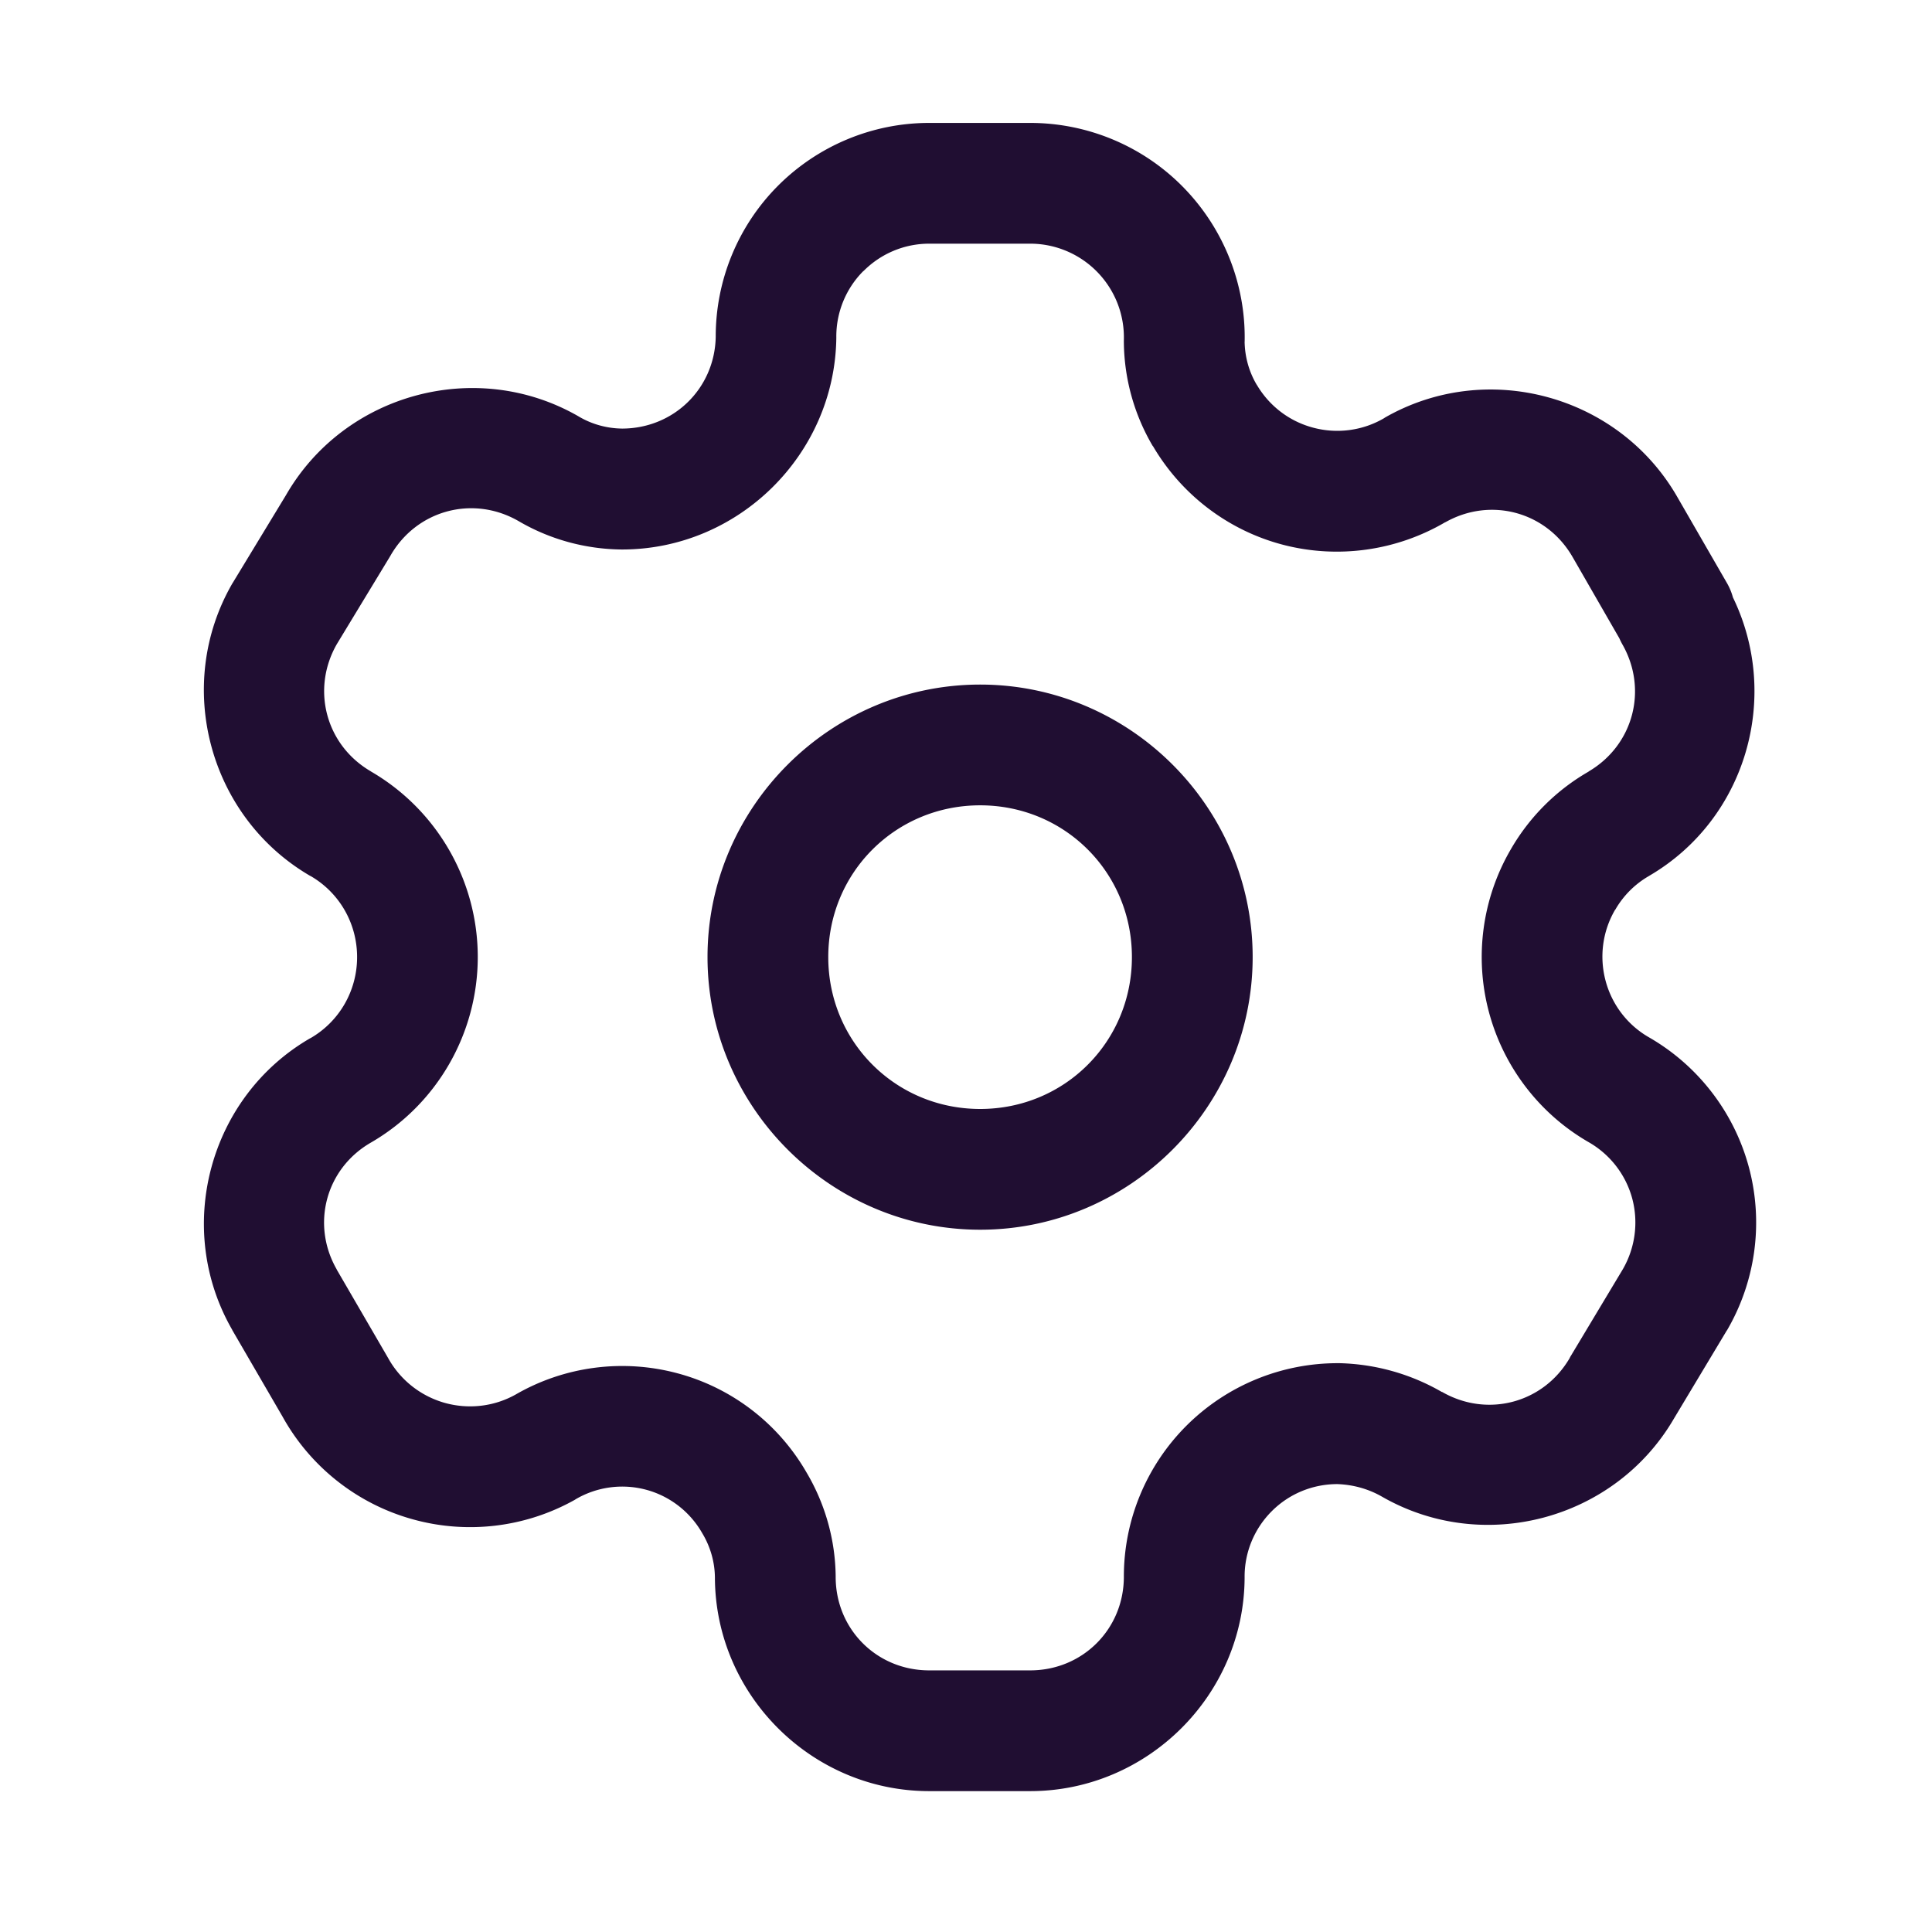 <?xml version="1.0" encoding="UTF-8" standalone="no"?>
<svg
   xmlns:dc="http://purl.org/dc/elements/1.1/"
   xmlns:cc="http://creativecommons.org/ns#"
   xmlns:rdf="http://www.w3.org/1999/02/22-rdf-syntax-ns#"
   xmlns:svg="http://www.w3.org/2000/svg"
   xmlns="http://www.w3.org/2000/svg"
   xmlns:sodipodi="http://sodipodi.sourceforge.net/DTD/sodipodi-0.dtd"
   xmlns:inkscape="http://www.inkscape.org/namespaces/inkscape"
   width="24"
   height="24"
   viewBox="0 0 24 24"
   fill="none"
   id="svg3430"
   version="1.1"
   inkscape:version="0.91 r13725"
   sodipodi:docname="setting.svg">
  <defs
     id="defs3438" />
  <sodipodi:namedview
     pagecolor="#ffffff"
     bordercolor="#666666"
     borderopacity="1"
     objecttolerance="10"
     gridtolerance="10"
     guidetolerance="10"
     inkscape:pageopacity="0"
     inkscape:pageshadow="2"
     inkscape:window-width="1920"
     inkscape:window-height="1057"
     id="namedview3436"
     showgrid="false"
     inkscape:zoom="9.8333333"
     inkscape:cx="12"
     inkscape:cy="12"
     inkscape:window-x="-8"
     inkscape:window-y="-8"
     inkscape:window-maximized="1"
     inkscape:current-layer="svg3430" />
  <path
     id="path3432"
     style="color:#000000;font-style:normal;font-variant:normal;font-weight:normal;font-stretch:normal;font-size:medium;line-height:normal;font-family:sans-serif;text-indent:0;text-align:start;text-decoration:none;text-decoration-line:none;text-decoration-style:solid;text-decoration-color:#000000;letter-spacing:normal;word-spacing:normal;text-transform:none;direction:ltr;block-progression:tb;writing-mode:lr-tb;baseline-shift:baseline;text-anchor:start;white-space:normal;clip-rule:evenodd;display:inline;overflow:visible;visibility:visible;opacity:1;isolation:auto;mix-blend-mode:normal;color-interpolation:sRGB;color-interpolation-filters:linearRGB;solid-color:#000000;solid-opacity:1;fill:#200e32;fill-opacity:1;fill-rule:evenodd;stroke:none;stroke-width:1.5;stroke-linecap:round;stroke-linejoin:round;stroke-miterlimit:4;stroke-dasharray:none;stroke-dashoffset:0;stroke-opacity:1;color-rendering:auto;image-rendering:auto;shape-rendering:auto;text-rendering:auto;enable-background:accumulate"
     d="m 11.543,1.527 c -0.706,0 -1.383,0.283 -1.881,0.783 C 9.167,2.808 8.89,3.482 8.891,4.184 8.879,4.824 8.371,5.322 7.73,5.324 7.542,5.322 7.356,5.272 7.193,5.176 a 0.75,0.75 0 0 0 -0.01,-0.006 C 5.917,4.444 4.281,4.886 3.553,6.15 L 2.895,7.234 A 0.75,0.75 0 0 0 2.885,7.25 c -0.728,1.263 -0.291,2.898 0.969,3.631 a 0.75,0.75 0 0 0 0.002,0 c 0.361,0.208 0.58,0.591 0.58,1.008 0,0.417 -0.219,0.8 -0.58,1.008 a 0.75,0.75 0 0 0 -0.002,0 c -1.26,0.729 -1.696,2.362 -0.969,3.623 a 0.75,0.75 0 0 0 0,0.002 l 0.625,1.076 c 0.343,0.619 0.92,1.078 1.602,1.271 0.681,0.194 1.412,0.108 2.029,-0.238 a 0.75,0.75 0 0 0 0.012,-0.008 c 0.264,-0.154 0.578,-0.196 0.873,-0.117 0.295,0.079 0.546,0.274 0.697,0.539 a 0.75,0.75 0 0 0 0.006,0.01 c 0.097,0.164 0.15,0.351 0.152,0.541 C 8.885,21.054 10.084,22.25 11.543,22.25 l 1.254,0 c 1.457,0 2.657,-1.193 2.664,-2.65 a 0.75,0.75 0 0 0 0,-0.008 c -0.002,-0.308 0.12,-0.602 0.338,-0.82 0.216,-0.216 0.508,-0.336 0.814,-0.336 0.194,0.007 0.382,0.058 0.551,0.154 1.263,0.728 2.898,0.291 3.631,-0.969 l 0.654,-1.09 a 0.75,0.75 0 0 0 0.006,-0.008 c 0.355,-0.61 0.453,-1.337 0.271,-2.02 -0.182,-0.682 -0.63,-1.265 -1.242,-1.617 -0.267,-0.153 -0.46,-0.406 -0.539,-0.703 -0.079,-0.297 -0.038,-0.613 0.117,-0.879 a 0.75,0.75 0 0 0 0.004,-0.004 c 0.1,-0.174 0.244,-0.318 0.418,-0.418 a 0.75,0.75 0 0 0 0.006,-0.004 c 1.201,-0.703 1.637,-2.222 1.037,-3.457 A 0.75,0.75 0 0 0 21.457,7.25 L 20.834,6.17 C 20.105,4.905 18.469,4.462 17.203,5.188 a 0.75,0.75 0 0 0 -0.008,0.006 C 16.931,5.349 16.615,5.392 16.318,5.314 16.021,5.237 15.769,5.046 15.613,4.781 a 0.75,0.75 0 0 0 -0.002,-0.002 c -0.097,-0.164 -0.148,-0.351 -0.15,-0.541 l 0,0.029 C 15.482,3.548 15.208,2.85 14.707,2.334 14.206,1.818 13.516,1.527 12.797,1.527 l -1.254,0 z m 0,1.5 1.254,0 c 0.315,-1.339e-4 0.617,0.128 0.836,0.354 0.219,0.226 0.337,0.529 0.328,0.844 a 0.75,0.75 0 0 0 0,0.029 c 0.005,0.453 0.129,0.897 0.359,1.287 0,0 0.002,0 0.002,0 0.356,0.607 0.938,1.05 1.619,1.227 0.682,0.177 1.409,0.074 2.016,-0.283 l -0.008,0.006 c 0.564,-0.323 1.261,-0.136 1.586,0.428 l 0.58,1.008 0.004,0.008 a 0.75,0.75 0 0 0 0.035,0.07 c 0.32,0.561 0.136,1.254 -0.422,1.58 l 0.006,-0.002 c -0.404,0.231 -0.739,0.566 -0.971,0.969 -0.355,0.61 -0.453,1.337 -0.271,2.02 0.182,0.682 0.628,1.265 1.24,1.617 0.267,0.153 0.462,0.406 0.541,0.703 0.078,0.296 0.035,0.612 -0.119,0.877 l -0.654,1.09 a 0.75,0.75 0 0 0 -0.004,0.01 c -0.326,0.561 -1.023,0.746 -1.586,0.422 a 0.75,0.75 0 0 0 -0.004,0 C 17.524,17.068 17.09,16.946 16.645,16.934 a 0.75,0.75 0 0 0 -0.018,0 c -0.708,-0.003 -1.388,0.277 -1.889,0.777 -0.499,0.499 -0.779,1.176 -0.777,1.881 C 13.958,20.241 13.446,20.75 12.797,20.75 l -1.254,0 c -0.651,0 -1.162,-0.511 -1.162,-1.162 a 0.75,0.75 0 0 0 0,-0.008 C 10.376,19.128 10.251,18.684 10.021,18.295 9.671,17.685 9.093,17.24 8.414,17.059 7.737,16.878 7.015,16.972 6.408,17.322 6.138,17.474 5.819,17.51 5.521,17.426 5.224,17.341 4.972,17.142 4.822,16.871 a 0.75,0.75 0 0 0 -0.008,-0.014 l -0.631,-1.086 0,-0.002 c -0.321,-0.559 -0.136,-1.251 0.422,-1.574 0.823,-0.475 1.33,-1.356 1.33,-2.307 0,-0.949 -0.507,-1.829 -1.328,-2.305 l -0.002,-0.002 C 4.048,9.256 3.863,8.563 4.184,8.002 L 4.844,6.914 a 0.75,0.75 0 0 0 0.008,-0.014 C 5.176,6.337 5.873,6.148 6.438,6.471 l -0.01,-0.006 C 6.818,6.697 7.264,6.821 7.719,6.826 a 0.75,0.75 0 0 0 0.008,0 c 1.447,1.522e-4 2.641,-1.178 2.662,-2.625 a 0.75,0.75 0 0 0 0,-0.014 c -0.002,-0.307 0.119,-0.603 0.336,-0.82 a 0.75,0.75 0 0 0 0.002,0 c 0.217,-0.218 0.509,-0.34 0.816,-0.34 z m 0.633,5.477 c -1.861,0 -3.387,1.524 -3.387,3.385 0,1.861 1.526,3.387 3.387,3.387 1.861,0 3.385,-1.526 3.385,-3.387 0,-1.861 -1.524,-3.385 -3.385,-3.385 z m 0,1.5 c 1.05,0 1.885,0.834 1.885,1.885 0,1.051 -0.834,1.887 -1.885,1.887 -1.05,0 -1.887,-0.836 -1.887,-1.887 0,-1.05 0.836,-1.885 1.887,-1.885 z" />
</svg>
